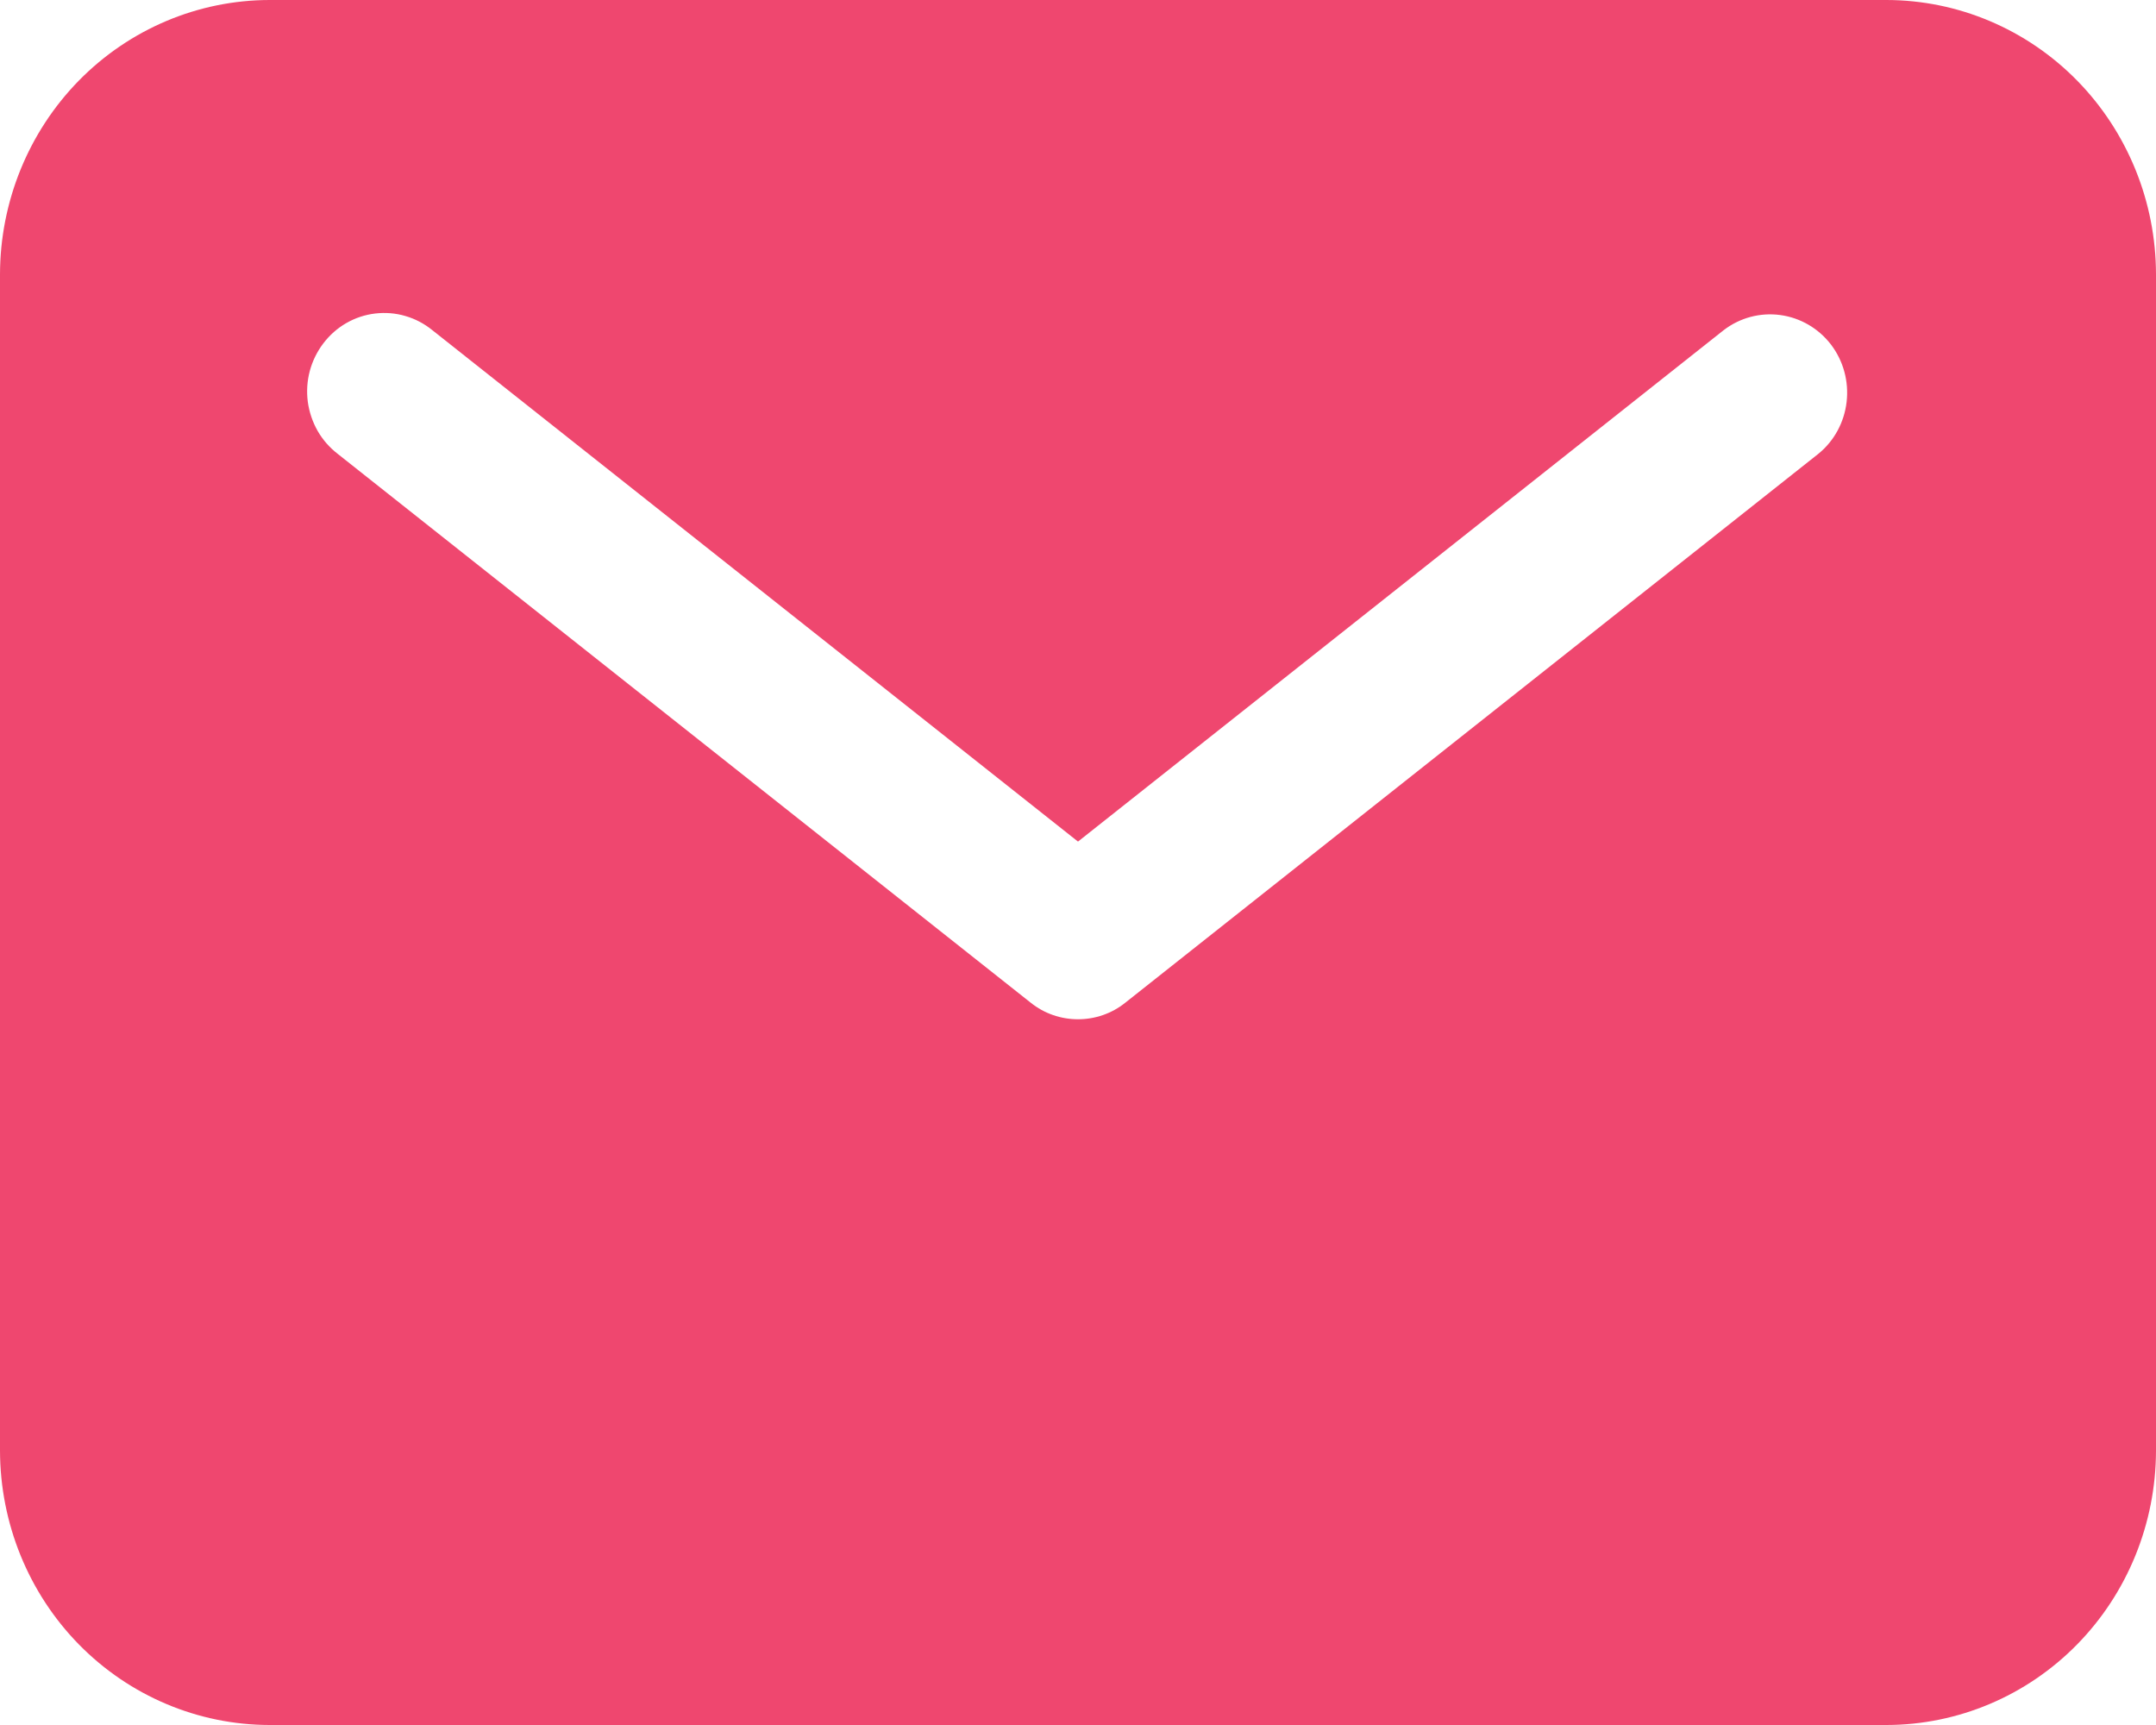 <svg width="20" height="16" viewBox="0 0 20 16" fill="none" xmlns="http://www.w3.org/2000/svg">
<path id="Vector" d="M17.5 0H2.5C1.837 0.001 1.202 0.269 0.733 0.746C0.264 1.224 0.001 1.871 0 2.545V13.454C0.001 14.129 0.264 14.776 0.733 15.254C1.202 15.731 1.837 15.999 2.5 16H17.5C18.163 15.999 18.798 15.731 19.267 15.254C19.736 14.776 19.999 14.129 20 13.454V2.545C19.999 1.871 19.736 1.224 19.267 0.746C18.798 0.269 18.163 0.001 17.5 0ZM16.867 4.21L10.438 9.301C10.313 9.401 10.159 9.454 10 9.454C9.841 9.454 9.687 9.401 9.562 9.301L3.133 4.21C3.058 4.152 2.994 4.08 2.946 3.996C2.899 3.913 2.868 3.821 2.855 3.725C2.843 3.63 2.849 3.533 2.874 3.44C2.899 3.347 2.942 3.26 3 3.184C3.058 3.108 3.13 3.044 3.212 2.997C3.295 2.949 3.386 2.919 3.48 2.908C3.574 2.897 3.669 2.904 3.76 2.931C3.851 2.957 3.936 3.002 4.01 3.062L10 7.806L15.99 3.062C16.14 2.947 16.328 2.897 16.514 2.922C16.7 2.947 16.869 3.045 16.985 3.196C17.1 3.347 17.152 3.538 17.13 3.728C17.108 3.918 17.014 4.091 16.867 4.21Z" fill="#EF476F"/>
</svg>
